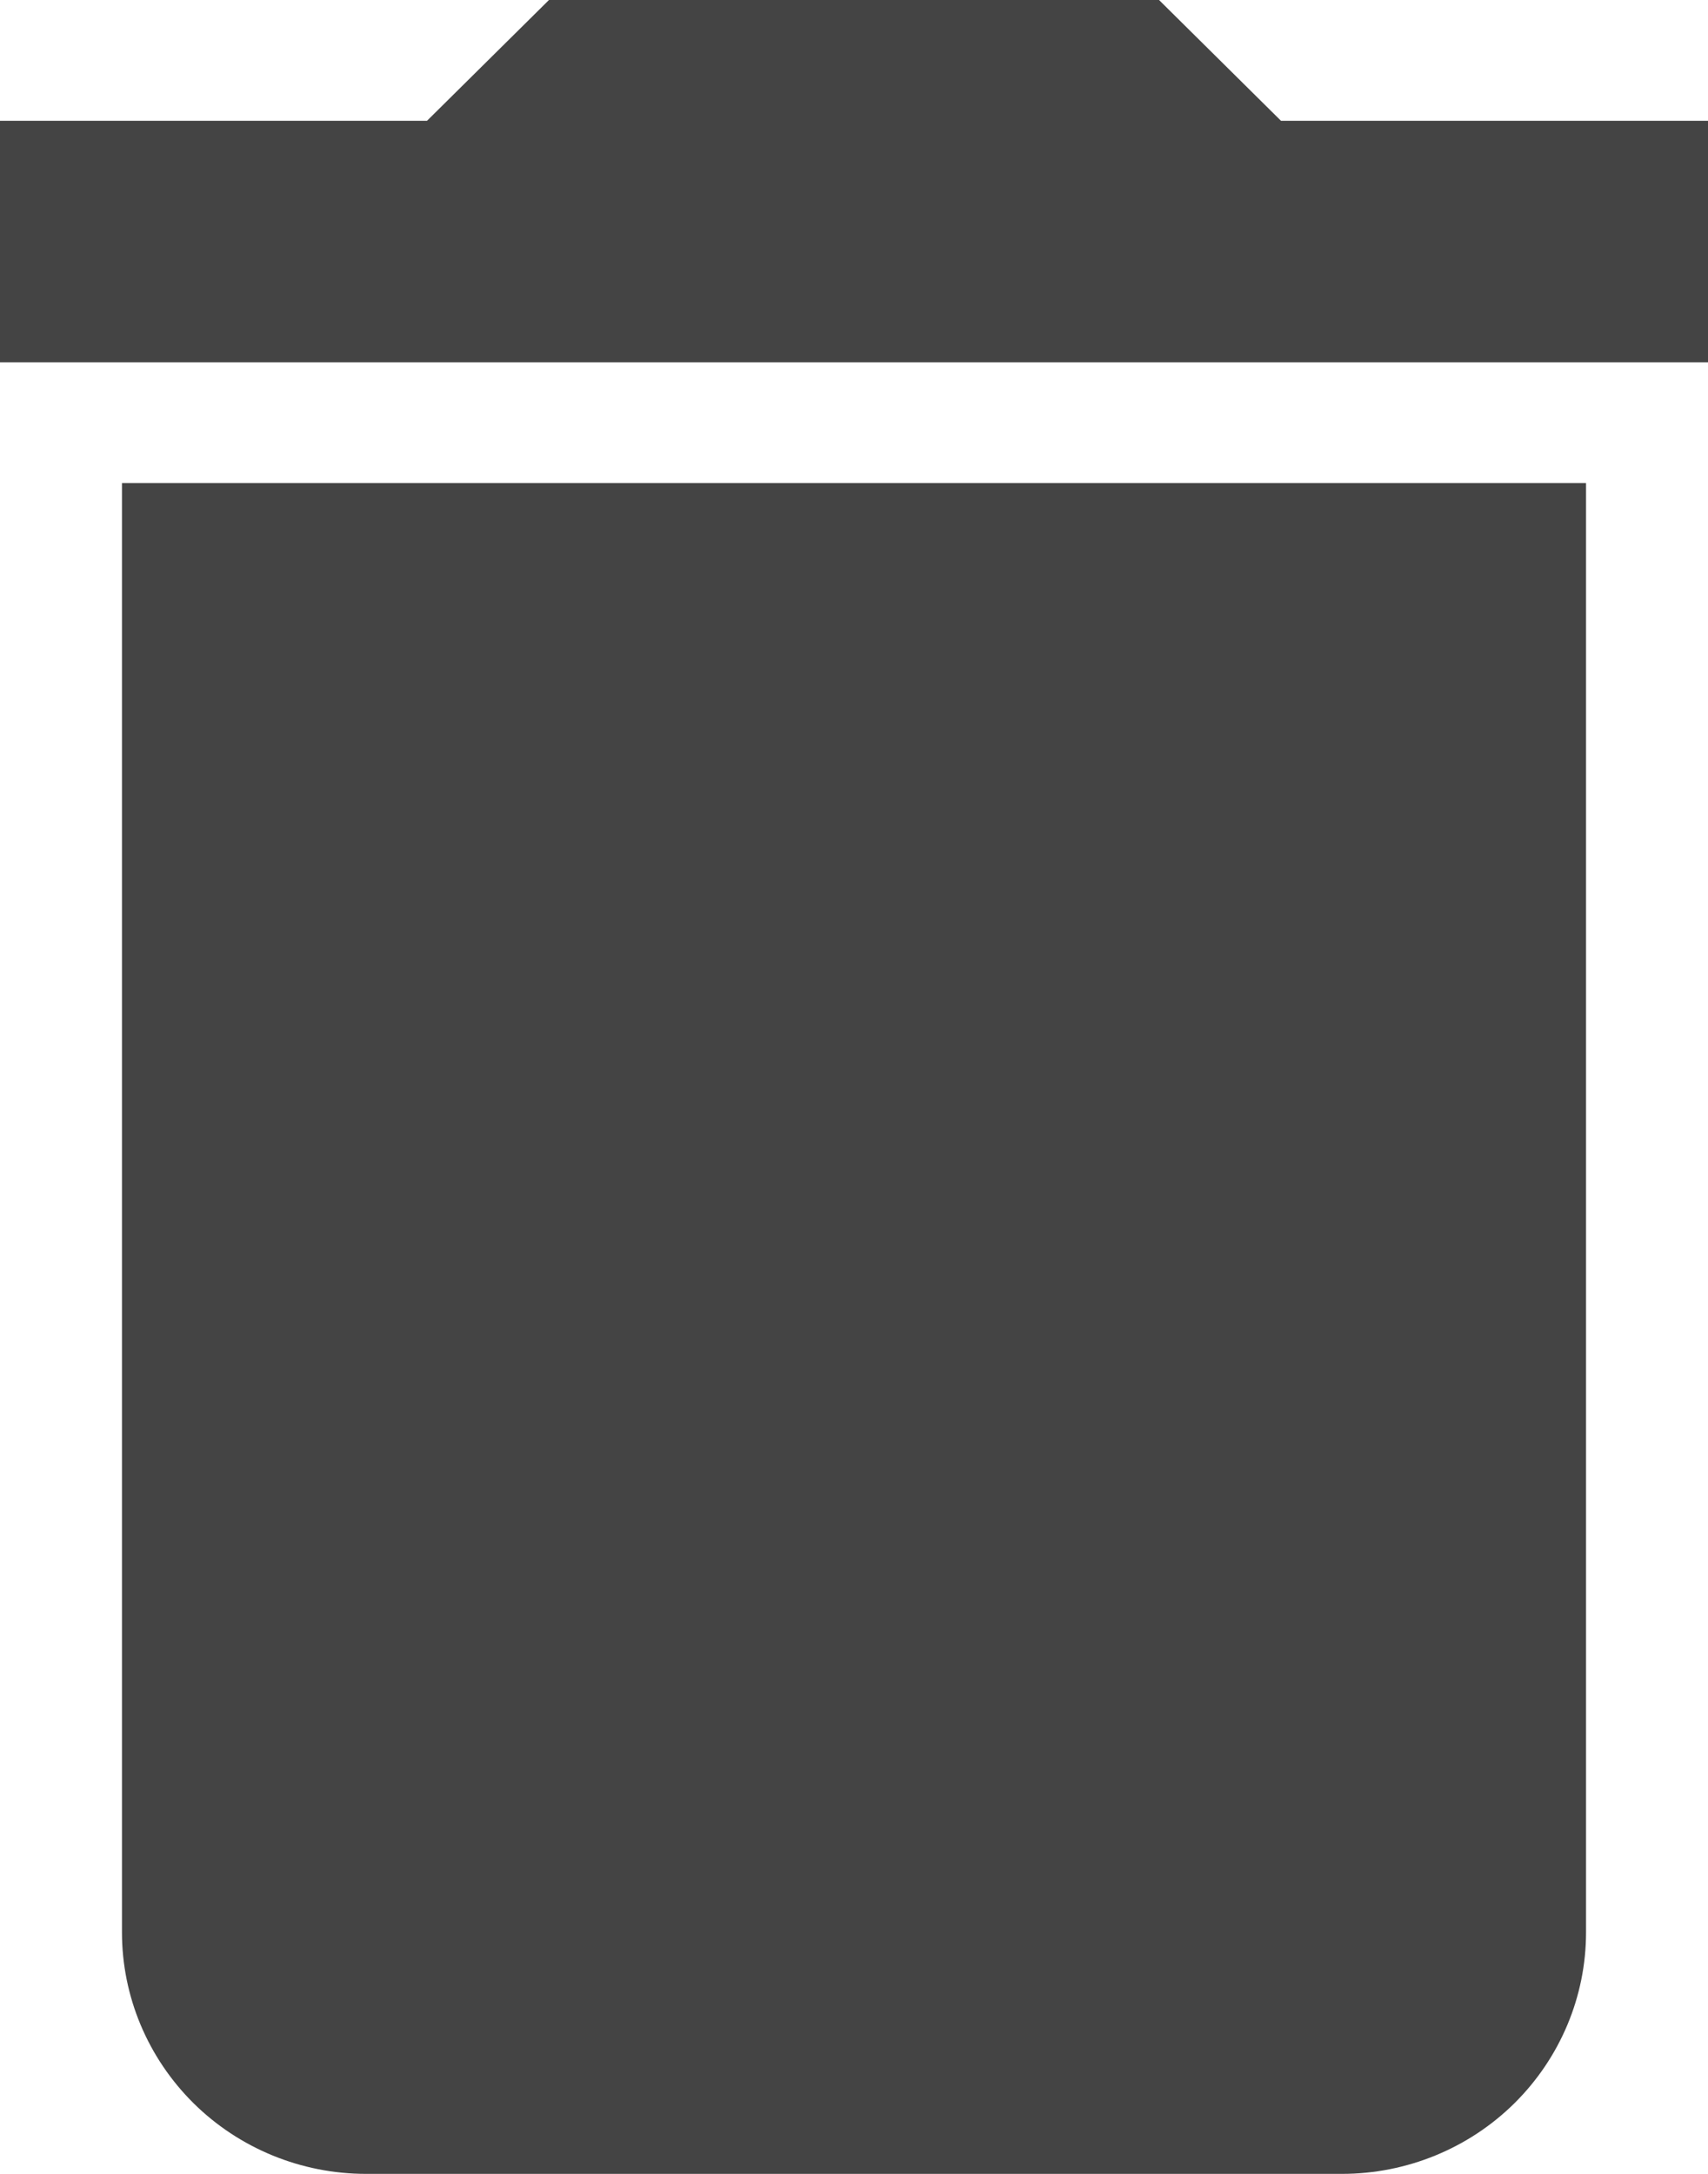 <svg width="22" height="28" viewBox="0 0 22 28" fill="none" xmlns="http://www.w3.org/2000/svg">
<path d="M22 1.556H16.5L14.929 0H7.071L5.5 1.556H0V4.667H22M1.571 24.889C1.571 25.714 1.903 26.505 2.492 27.089C3.081 27.672 3.881 28 4.714 28H17.286C18.119 28 18.919 27.672 19.508 27.089C20.097 26.505 20.429 25.714 20.429 24.889V6.222H1.571V24.889Z" fill="#444444"/>
</svg>
